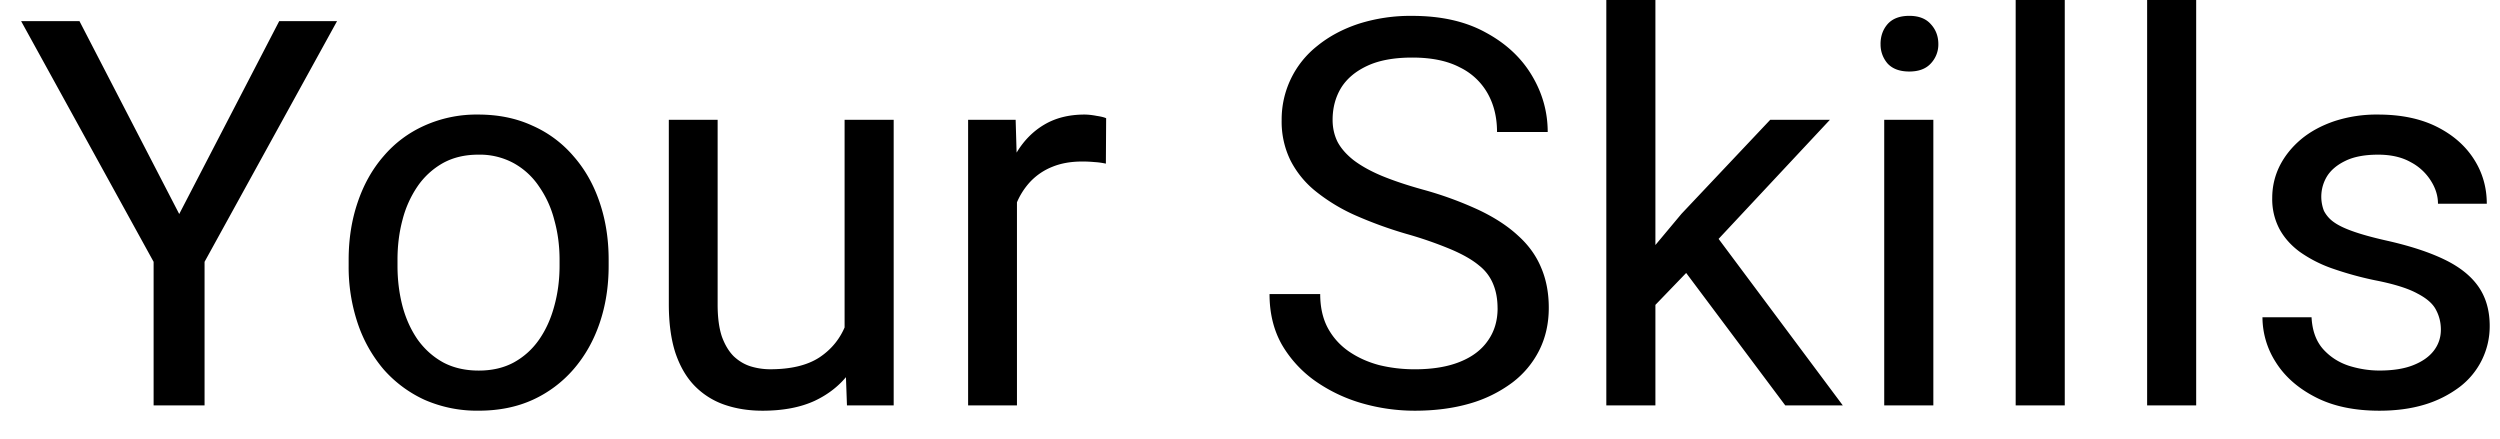 <svg width="74" height="13" viewBox="0 0 74 13" fill="none" xmlns="http://www.w3.org/2000/svg"><path d="M2.352.625l2.953 5.71 2.96-5.71h1.712L6.055 7.75V12H4.547V7.75L.625.625h1.727zm7.968 7.242v-.18c0-.609.089-1.174.266-1.695.177-.526.432-.982.766-1.367.333-.39.736-.693 1.21-.906a3.76 3.76 0 011.594-.328c.594 0 1.128.109 1.602.328a3.4 3.4 0 011.219.906c.338.385.596.841.773 1.367.177.521.266 1.086.266 1.696v.18c0 .609-.089 1.174-.266 1.694-.177.521-.435.977-.773 1.368a3.543 3.543 0 01-1.211.906c-.47.213-1 .32-1.594.32a3.857 3.857 0 01-1.602-.32 3.623 3.623 0 01-1.218-.906 4.129 4.129 0 01-.766-1.367 5.237 5.237 0 01-.266-1.696zm1.446-.18v.18c0 .422.05.82.148 1.196.099.37.248.697.445.984.204.286.456.513.758.68.302.161.654.242 1.055.242.396 0 .742-.081 1.039-.242.302-.167.552-.394.75-.68.198-.287.346-.615.445-.985.104-.374.157-.773.157-1.195v-.18c0-.416-.053-.81-.157-1.18a3.037 3.037 0 00-.453-.991 2.153 2.153 0 00-.75-.688 2.104 2.104 0 00-1.047-.25c-.396 0-.745.083-1.047.25a2.248 2.248 0 00-.75.688 3.136 3.136 0 00-.445.992c-.099.37-.148.763-.148 1.18zM25 10.047v-6.5h1.453V12H25.07L25 10.047zm.273-1.781l.602-.016c0 .563-.06 1.083-.18 1.563a3.356 3.356 0 01-.562 1.234c-.26.349-.602.622-1.024.82-.422.193-.935.29-1.539.29-.411 0-.789-.06-1.133-.18a2.264 2.264 0 01-.875-.555c-.244-.25-.434-.576-.57-.977-.13-.4-.195-.883-.195-1.445V3.547h1.445v5.469c0 .38.042.695.125.945.089.245.206.44.352.586.15.14.317.24.5.297.187.057.38.086.578.086.614 0 1.101-.117 1.46-.352.36-.24.618-.56.774-.96.162-.407.242-.858.242-1.352zm4.829-3.391V12h-1.446V3.547h1.407l.039 1.328zm2.64-1.375l-.008 1.344a2.087 2.087 0 00-.343-.047 3.65 3.65 0 00-.36-.016c-.333 0-.627.052-.883.157a1.83 1.83 0 00-.648.437 2.105 2.105 0 00-.422.672 3.233 3.233 0 00-.195.844l-.406.234c0-.51.049-.99.148-1.438.104-.447.263-.843.477-1.187.213-.349.484-.62.812-.813.333-.197.73-.296 1.188-.296.104 0 .224.013.359.039.135.02.23.044.281.07zm11.586 5.625c0-.266-.042-.5-.125-.703a1.338 1.338 0 00-.422-.563c-.198-.166-.474-.325-.828-.476a11.544 11.544 0 00-1.328-.461 12.215 12.215 0 01-1.523-.555 5.32 5.32 0 01-1.164-.71 2.806 2.806 0 01-.743-.915 2.603 2.603 0 01-.258-1.18 2.768 2.768 0 011.055-2.203c.344-.28.753-.5 1.227-.656A5.047 5.047 0 0141.805.47c.854 0 1.578.164 2.172.492.599.323 1.054.747 1.367 1.273.312.521.468 1.079.468 1.672h-1.5c0-.427-.09-.804-.273-1.133a1.884 1.884 0 00-.828-.78c-.37-.194-.839-.29-1.406-.29-.537 0-.98.08-1.328.242-.35.162-.61.38-.782.657-.166.276-.25.59-.25.945 0 .24.05.458.149.656.104.193.263.373.476.54.22.166.495.32.828.46.339.14.743.276 1.211.406a10.55 10.55 0 011.672.61c.469.224.854.476 1.157.758.307.276.533.59.68.945.15.349.226.745.226 1.187 0 .464-.094.883-.282 1.258a2.734 2.734 0 01-.804.961 3.884 3.884 0 01-1.258.617c-.484.14-1.026.211-1.625.211a5.634 5.634 0 01-1.555-.219 4.632 4.632 0 01-1.383-.656 3.437 3.437 0 01-.992-1.078c-.245-.432-.367-.932-.367-1.5h1.5c0 .39.076.727.227 1.008.15.276.356.505.617.687.266.183.565.318.898.407.339.083.69.125 1.055.125.526 0 .971-.073 1.336-.22.364-.145.64-.353.828-.624.193-.27.29-.591.29-.961zM49 0v12h-1.453V0H49zm5.164 3.547l-3.687 3.945-2.063 2.14-.117-1.538 1.476-1.766 2.625-2.781h1.766zM52.844 12l-3.016-4.031.75-1.29L54.547 12h-1.703zm4.383-8.453V12h-1.454V3.547h1.454zm-1.563-2.242c0-.235.07-.433.211-.594.146-.162.36-.242.64-.242.277 0 .488.08.633.242.151.161.227.36.227.594a.817.817 0 01-.227.578c-.145.156-.356.234-.632.234-.282 0-.495-.078-.641-.234a.851.851 0 01-.21-.578zM61.117 0v12h-1.453V0h1.453zm3.89 0v12h-1.452V0h1.453zm7.243 9.758c0-.209-.047-.401-.14-.578-.09-.183-.274-.347-.555-.492-.276-.152-.693-.282-1.25-.391a9.905 9.905 0 01-1.274-.352 3.861 3.861 0 01-.96-.492c-.261-.193-.462-.42-.602-.68a1.894 1.894 0 01-.211-.914c0-.333.073-.648.219-.945.15-.297.361-.56.632-.789.276-.23.607-.409.993-.54a4.01 4.01 0 011.289-.194c.677 0 1.255.12 1.734.359.48.24.846.56 1.102.96.255.397.382.837.382 1.321h-1.445c0-.234-.07-.46-.21-.68a1.557 1.557 0 00-.602-.554c-.26-.146-.581-.219-.961-.219-.401 0-.727.063-.977.188-.245.12-.424.273-.539.46a1.16 1.16 0 00-.086 1.016.93.93 0 00.297.336c.14.1.338.193.594.281.255.089.58.177.976.266.693.156 1.263.344 1.711.563.448.218.781.486 1 .804.219.318.328.703.328 1.156a2.251 2.251 0 01-.898 1.812 3.3 3.3 0 01-1.031.517c-.396.12-.842.18-1.336.18-.745 0-1.375-.134-1.89-.4-.517-.265-.907-.609-1.173-1.03a2.468 2.468 0 01-.398-1.336h1.453c.02.395.135.71.344.945.208.23.463.393.765.492.302.094.602.14.899.14.395 0 .726-.051.992-.155.27-.105.476-.248.617-.43.14-.182.211-.39.211-.625z" fill="#000"/></svg>